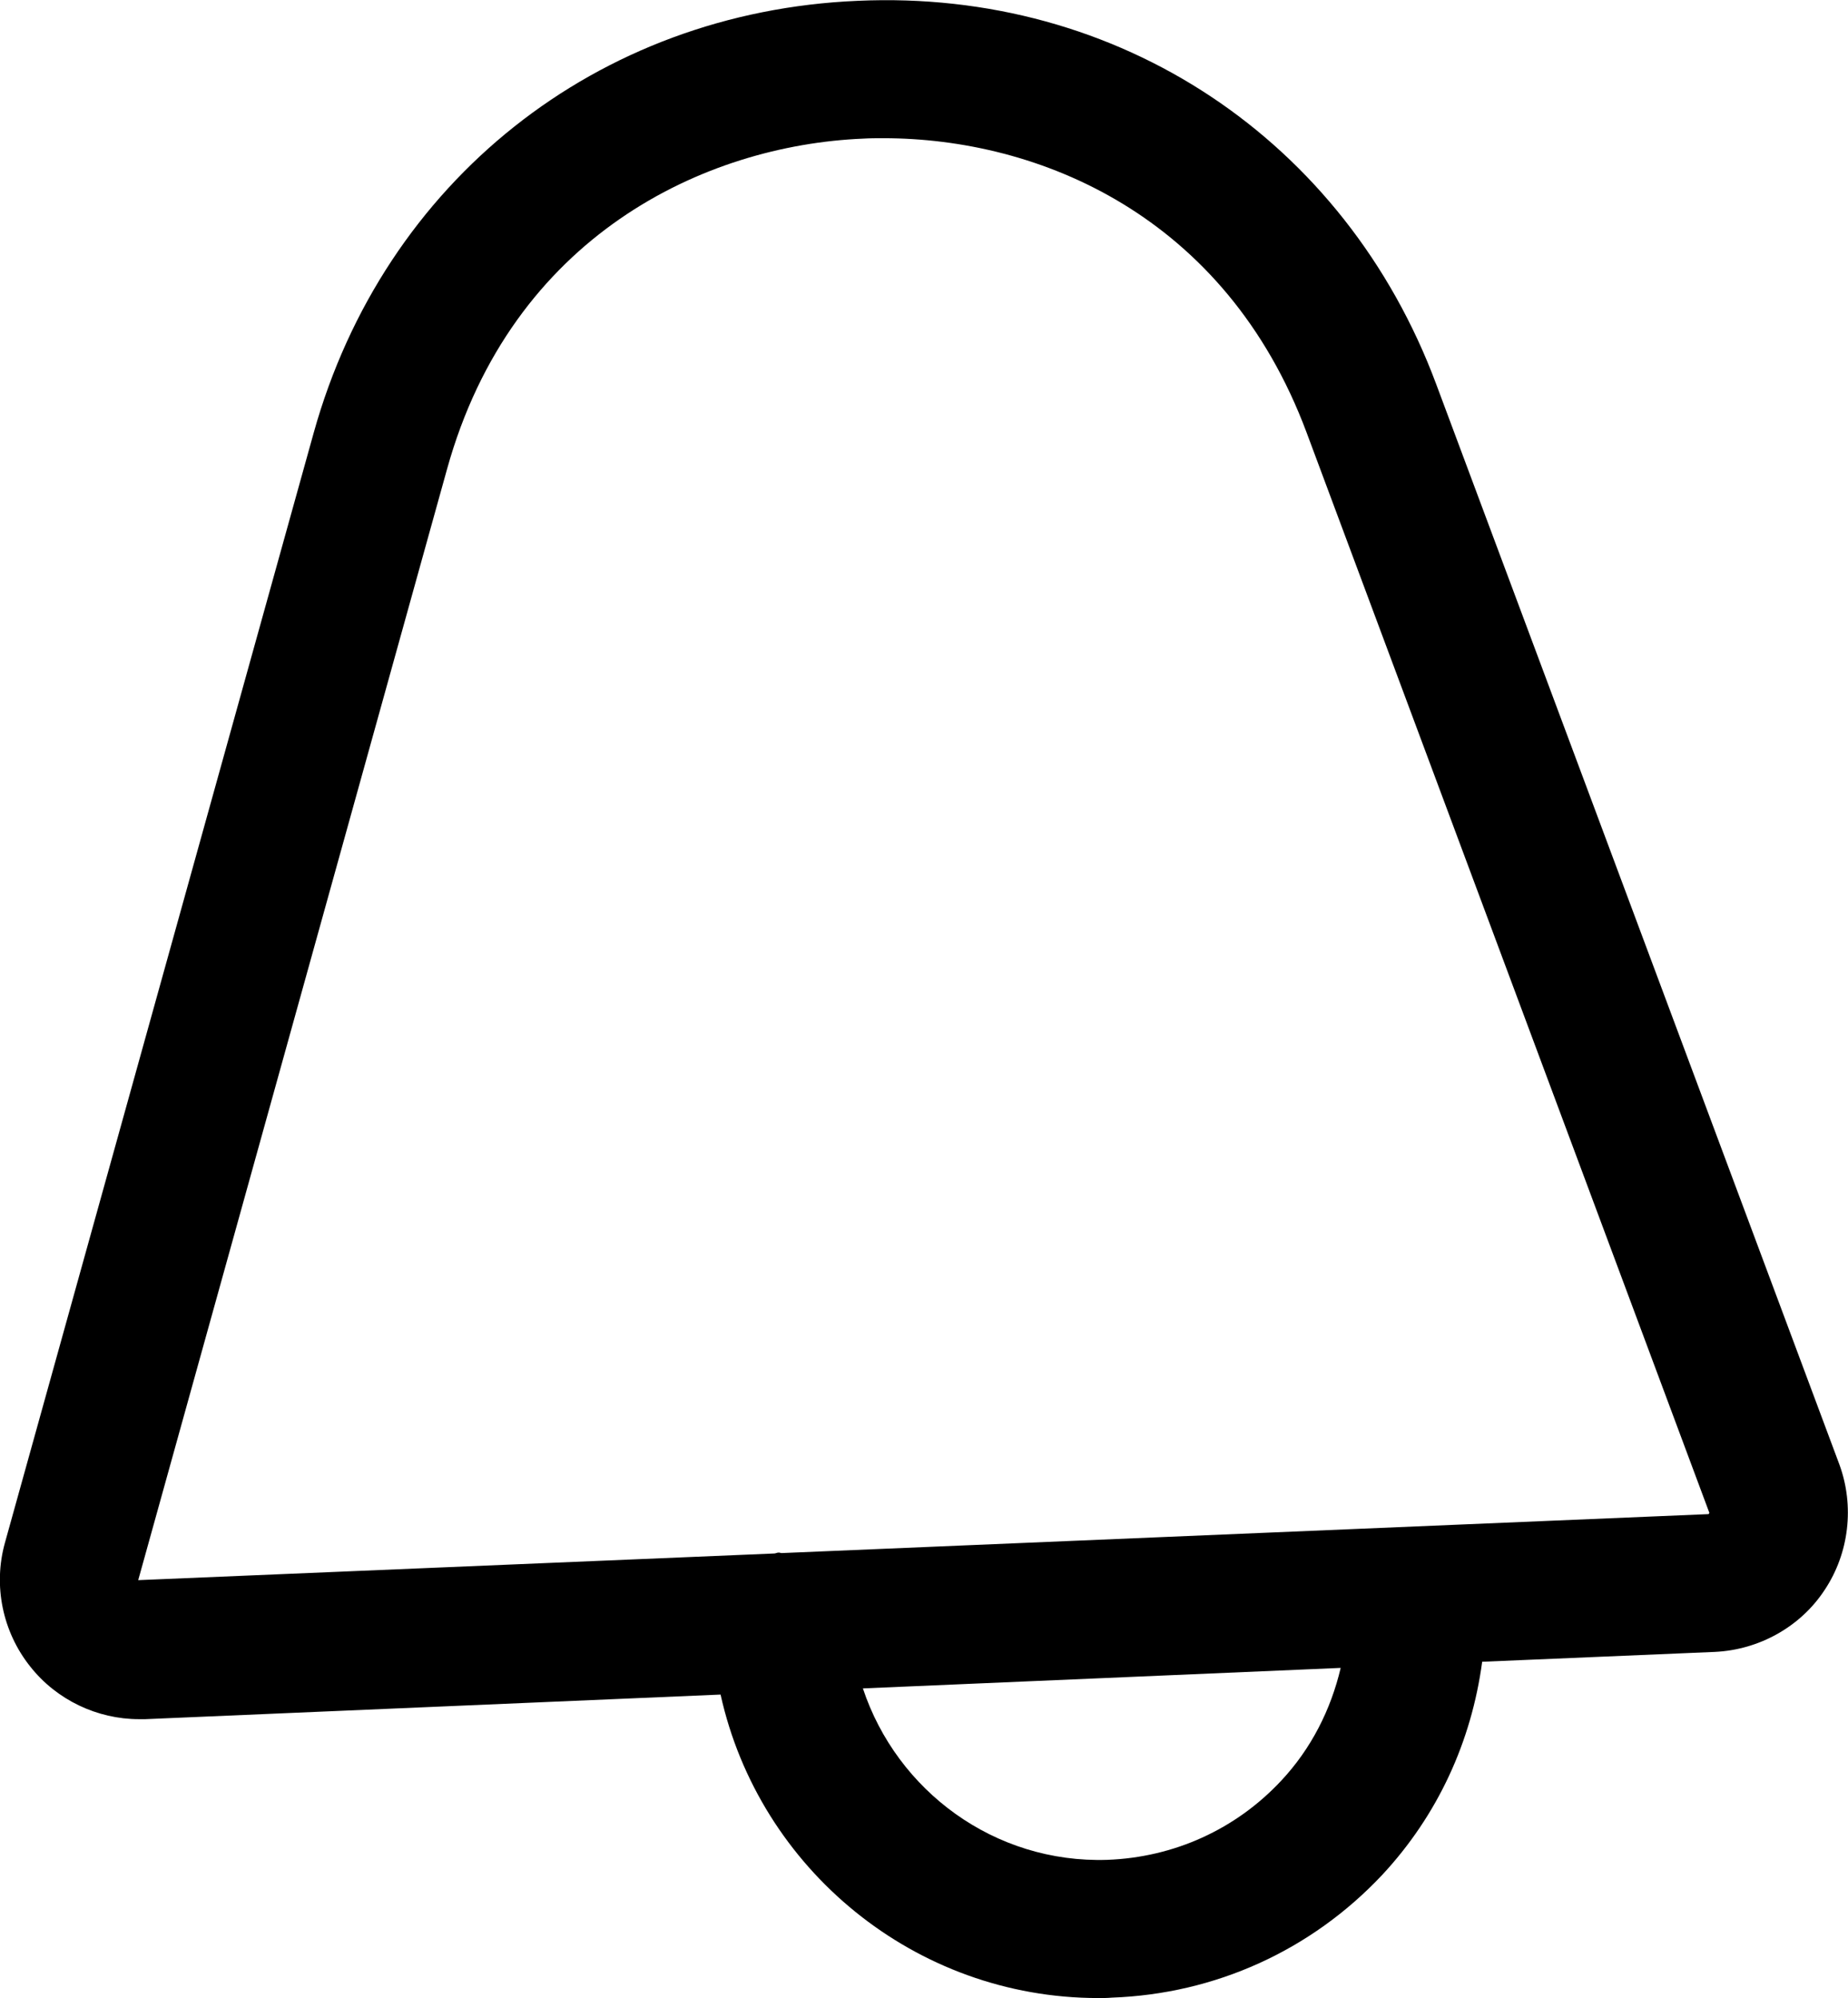 <?xml version="1.0" encoding="utf-8"?>
<!-- Generator: Adobe Illustrator 25.3.0, SVG Export Plug-In . SVG Version: 6.00 Build 0)  -->
<svg version="1.1" id="Layer_1" xmlns="http://www.w3.org/2000/svg" xmlns:xlink="http://www.w3.org/1999/xlink" x="0px" y="0px"
	 viewBox="0 0 450.6 487.2" style="enable-background:new 0 0 450.6 487.2;" xml:space="preserve">
<path d="M448.5,357.1L350.2,93.7C328,34.1,272.8-2.7,209.1,0.2c-63.5,2.7-115.5,44-132.6,105.3L1.2,376.2
	c-2.9,10.4-0.6,21.7,6.2,30.2c6.4,8.1,16.3,12.8,26.5,12.8c0.5,0,1,0,1.5,0l140.3-6c9.4,42.5,47.4,74,92.1,74c1.1,0,2.2,0,3.3-0.1
	c25.2-0.9,48.6-11.5,65.9-29.9c13.6-14.6,21.8-32.6,24.4-52l56.7-2.4c10.8-0.5,20.9-6.1,26.8-15.1
	C450.9,378.7,452.2,367.2,448.5,357.1z M312.4,434.2c-11.1,11.9-26.2,18.7-42.4,19.3c-27.5,0.9-51.3-16.8-59.6-41.8l116.5-5
	C324.5,416.9,319.7,426.4,312.4,434.2z M416.6,369.2l-226,9.5c-0.3,0-0.6-0.2-0.9-0.1c-0.3,0-0.6,0.2-0.9,0.2l-155.1,6.5L109,114.4
	c15.8-56.9,62.8-79,101.5-80.6c1.6-0.1,3.2-0.1,4.9-0.1c37.8,0,83.4,18.7,103.2,71.8l98.2,263.4L416.6,369.2z"/>
</svg>
